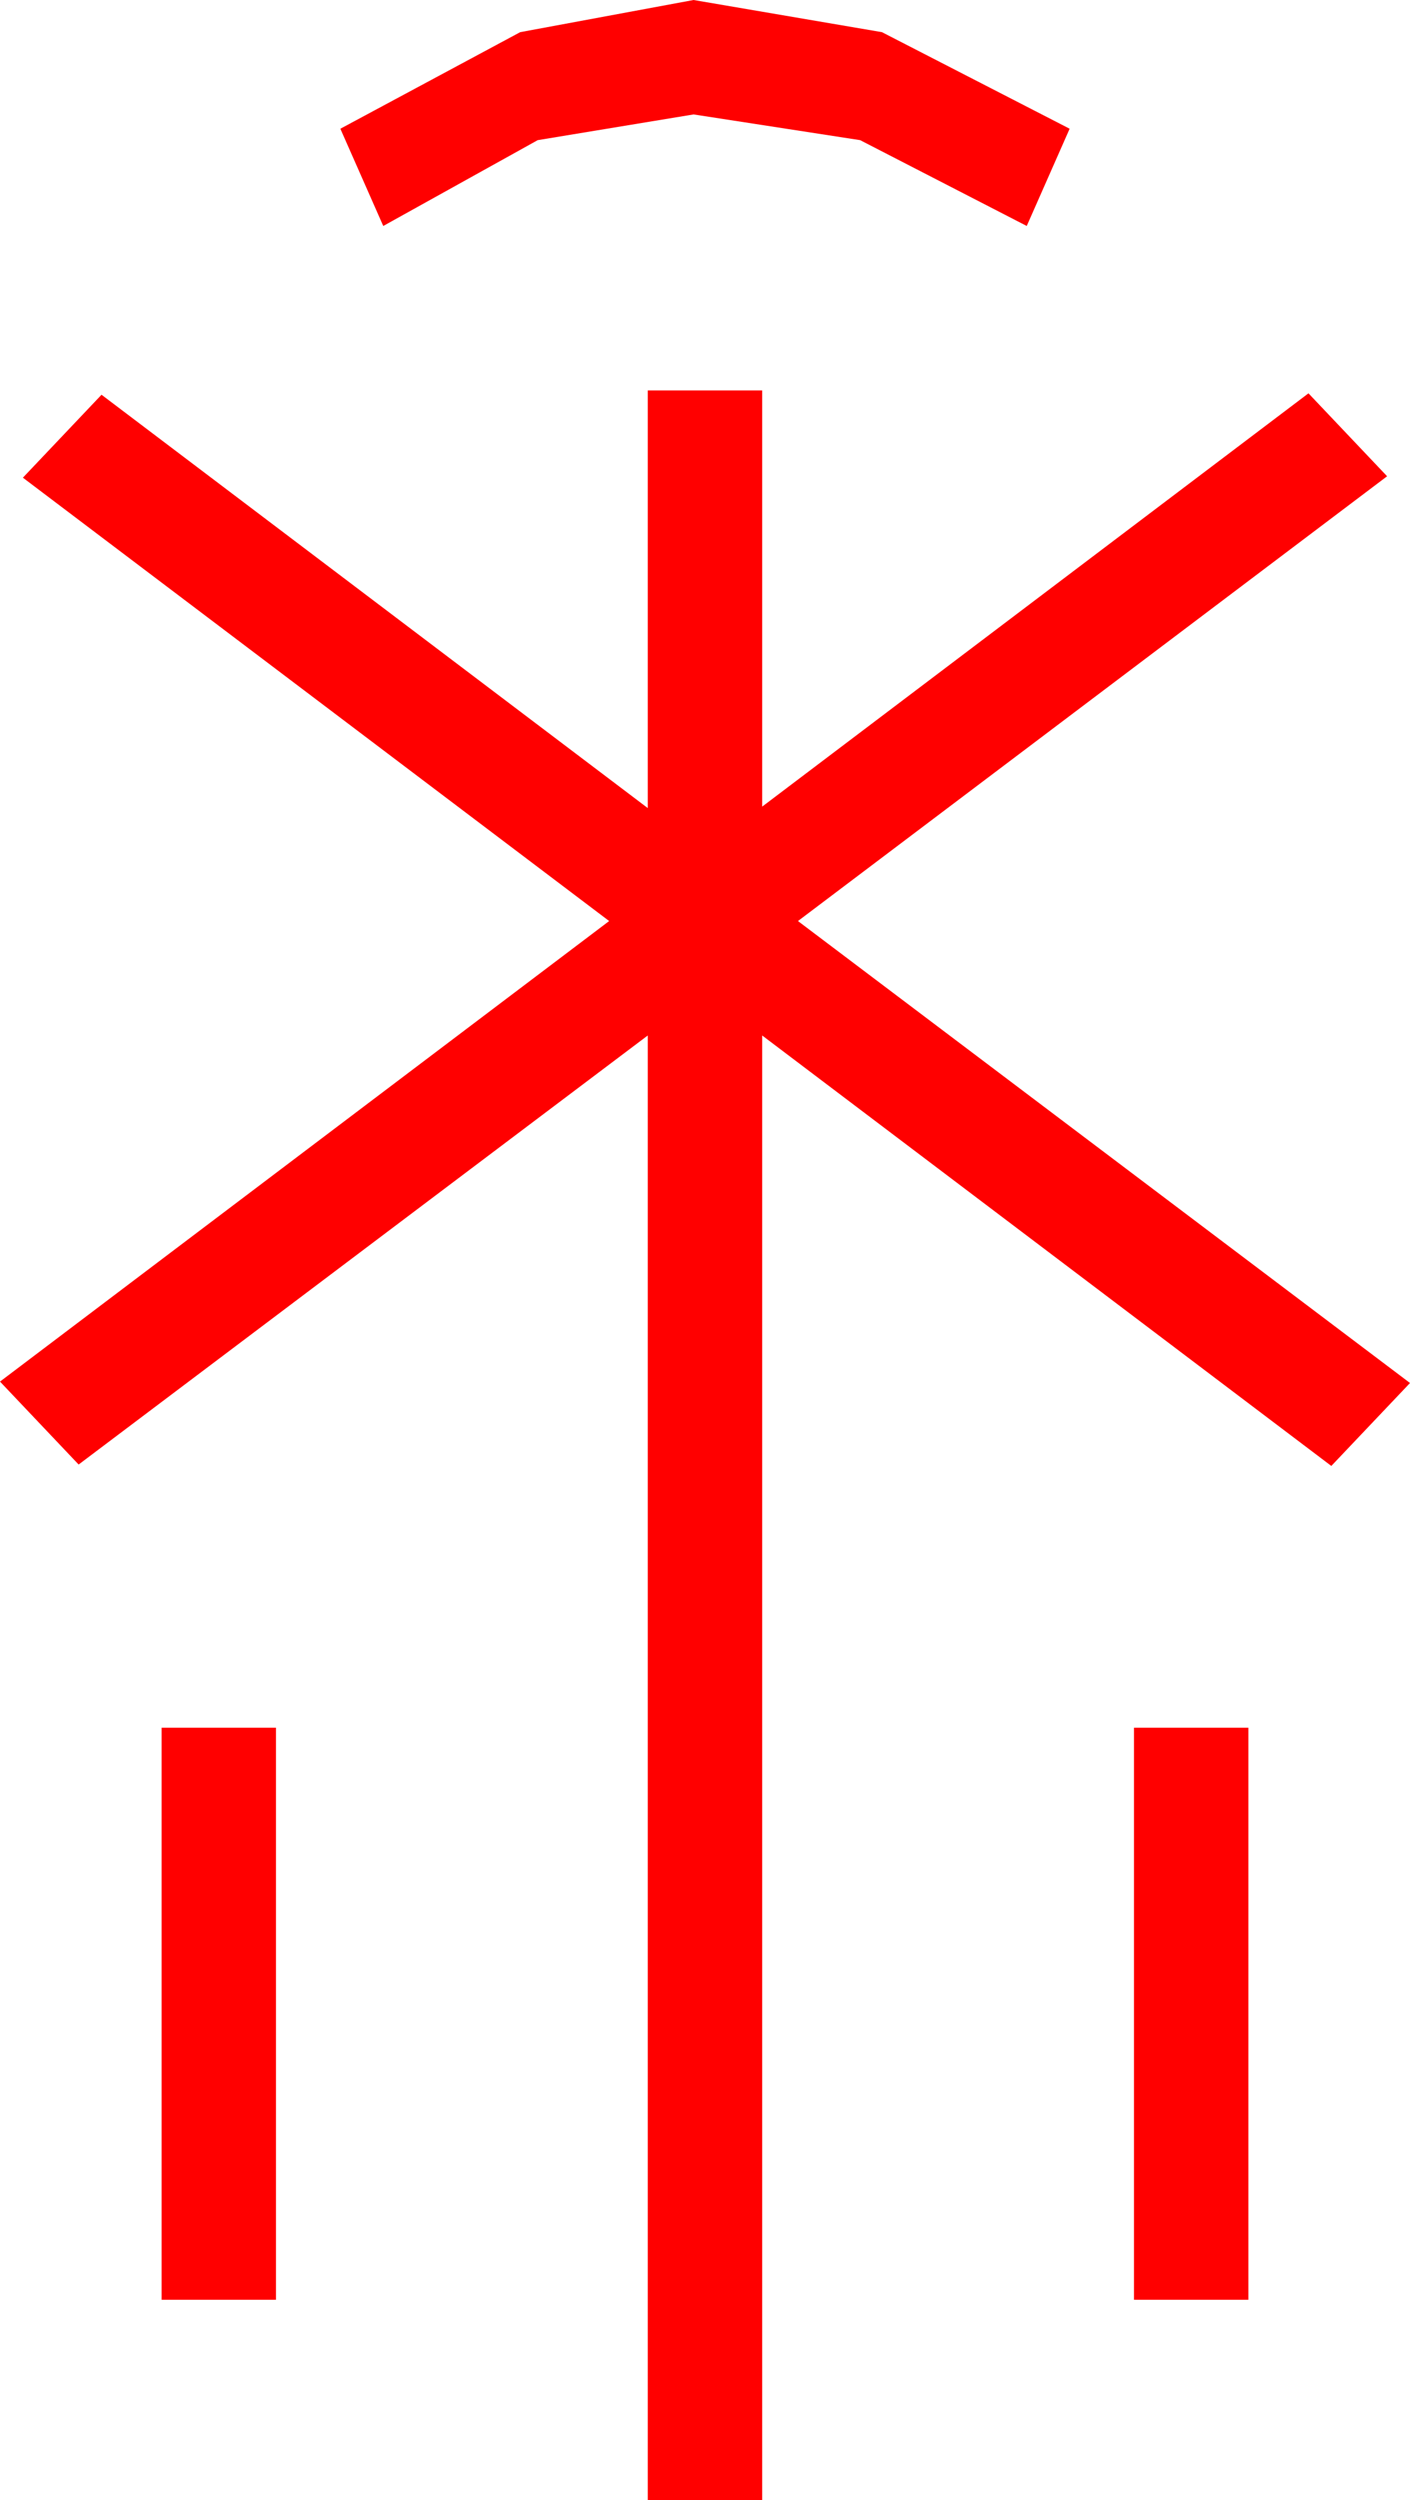 <?xml version="1.0" encoding="utf-8"?>
<!DOCTYPE svg PUBLIC "-//W3C//DTD SVG 1.1//EN" "http://www.w3.org/Graphics/SVG/1.1/DTD/svg11.dtd">
<svg width="28.887" height="51.211" xmlns="http://www.w3.org/2000/svg" xmlns:xlink="http://www.w3.org/1999/xlink" xmlns:xml="http://www.w3.org/XML/1998/namespace" version="1.1">
  <g>
    <g>
      <path style="fill:#FF0000;fill-opacity:1" d="M23.232,35.391L25.576,35.391 25.576,47.109 23.232,47.109 23.232,35.391z M3.311,35.391L5.654,35.391 5.654,47.109 3.311,47.109 3.311,35.391z M13.271,7.998L15.615,7.998 15.615,16.523 26.807,8.057 28.418,9.756 16.348,18.867 28.887,28.33 27.275,30.029 15.615,21.211 15.615,51.211 13.271,51.211 13.271,21.211 1.611,30 0,28.301 12.48,18.867 0.469,9.785 2.08,8.086 13.271,16.553 13.271,7.998z M14.209,0L18.069,0.659 21.914,2.637 21.035,4.629 17.622,2.871 14.209,2.344 11.016,2.871 7.852,4.629 6.973,2.637 10.657,0.659 14.209,0z" />
    </g>
  </g>
</svg>